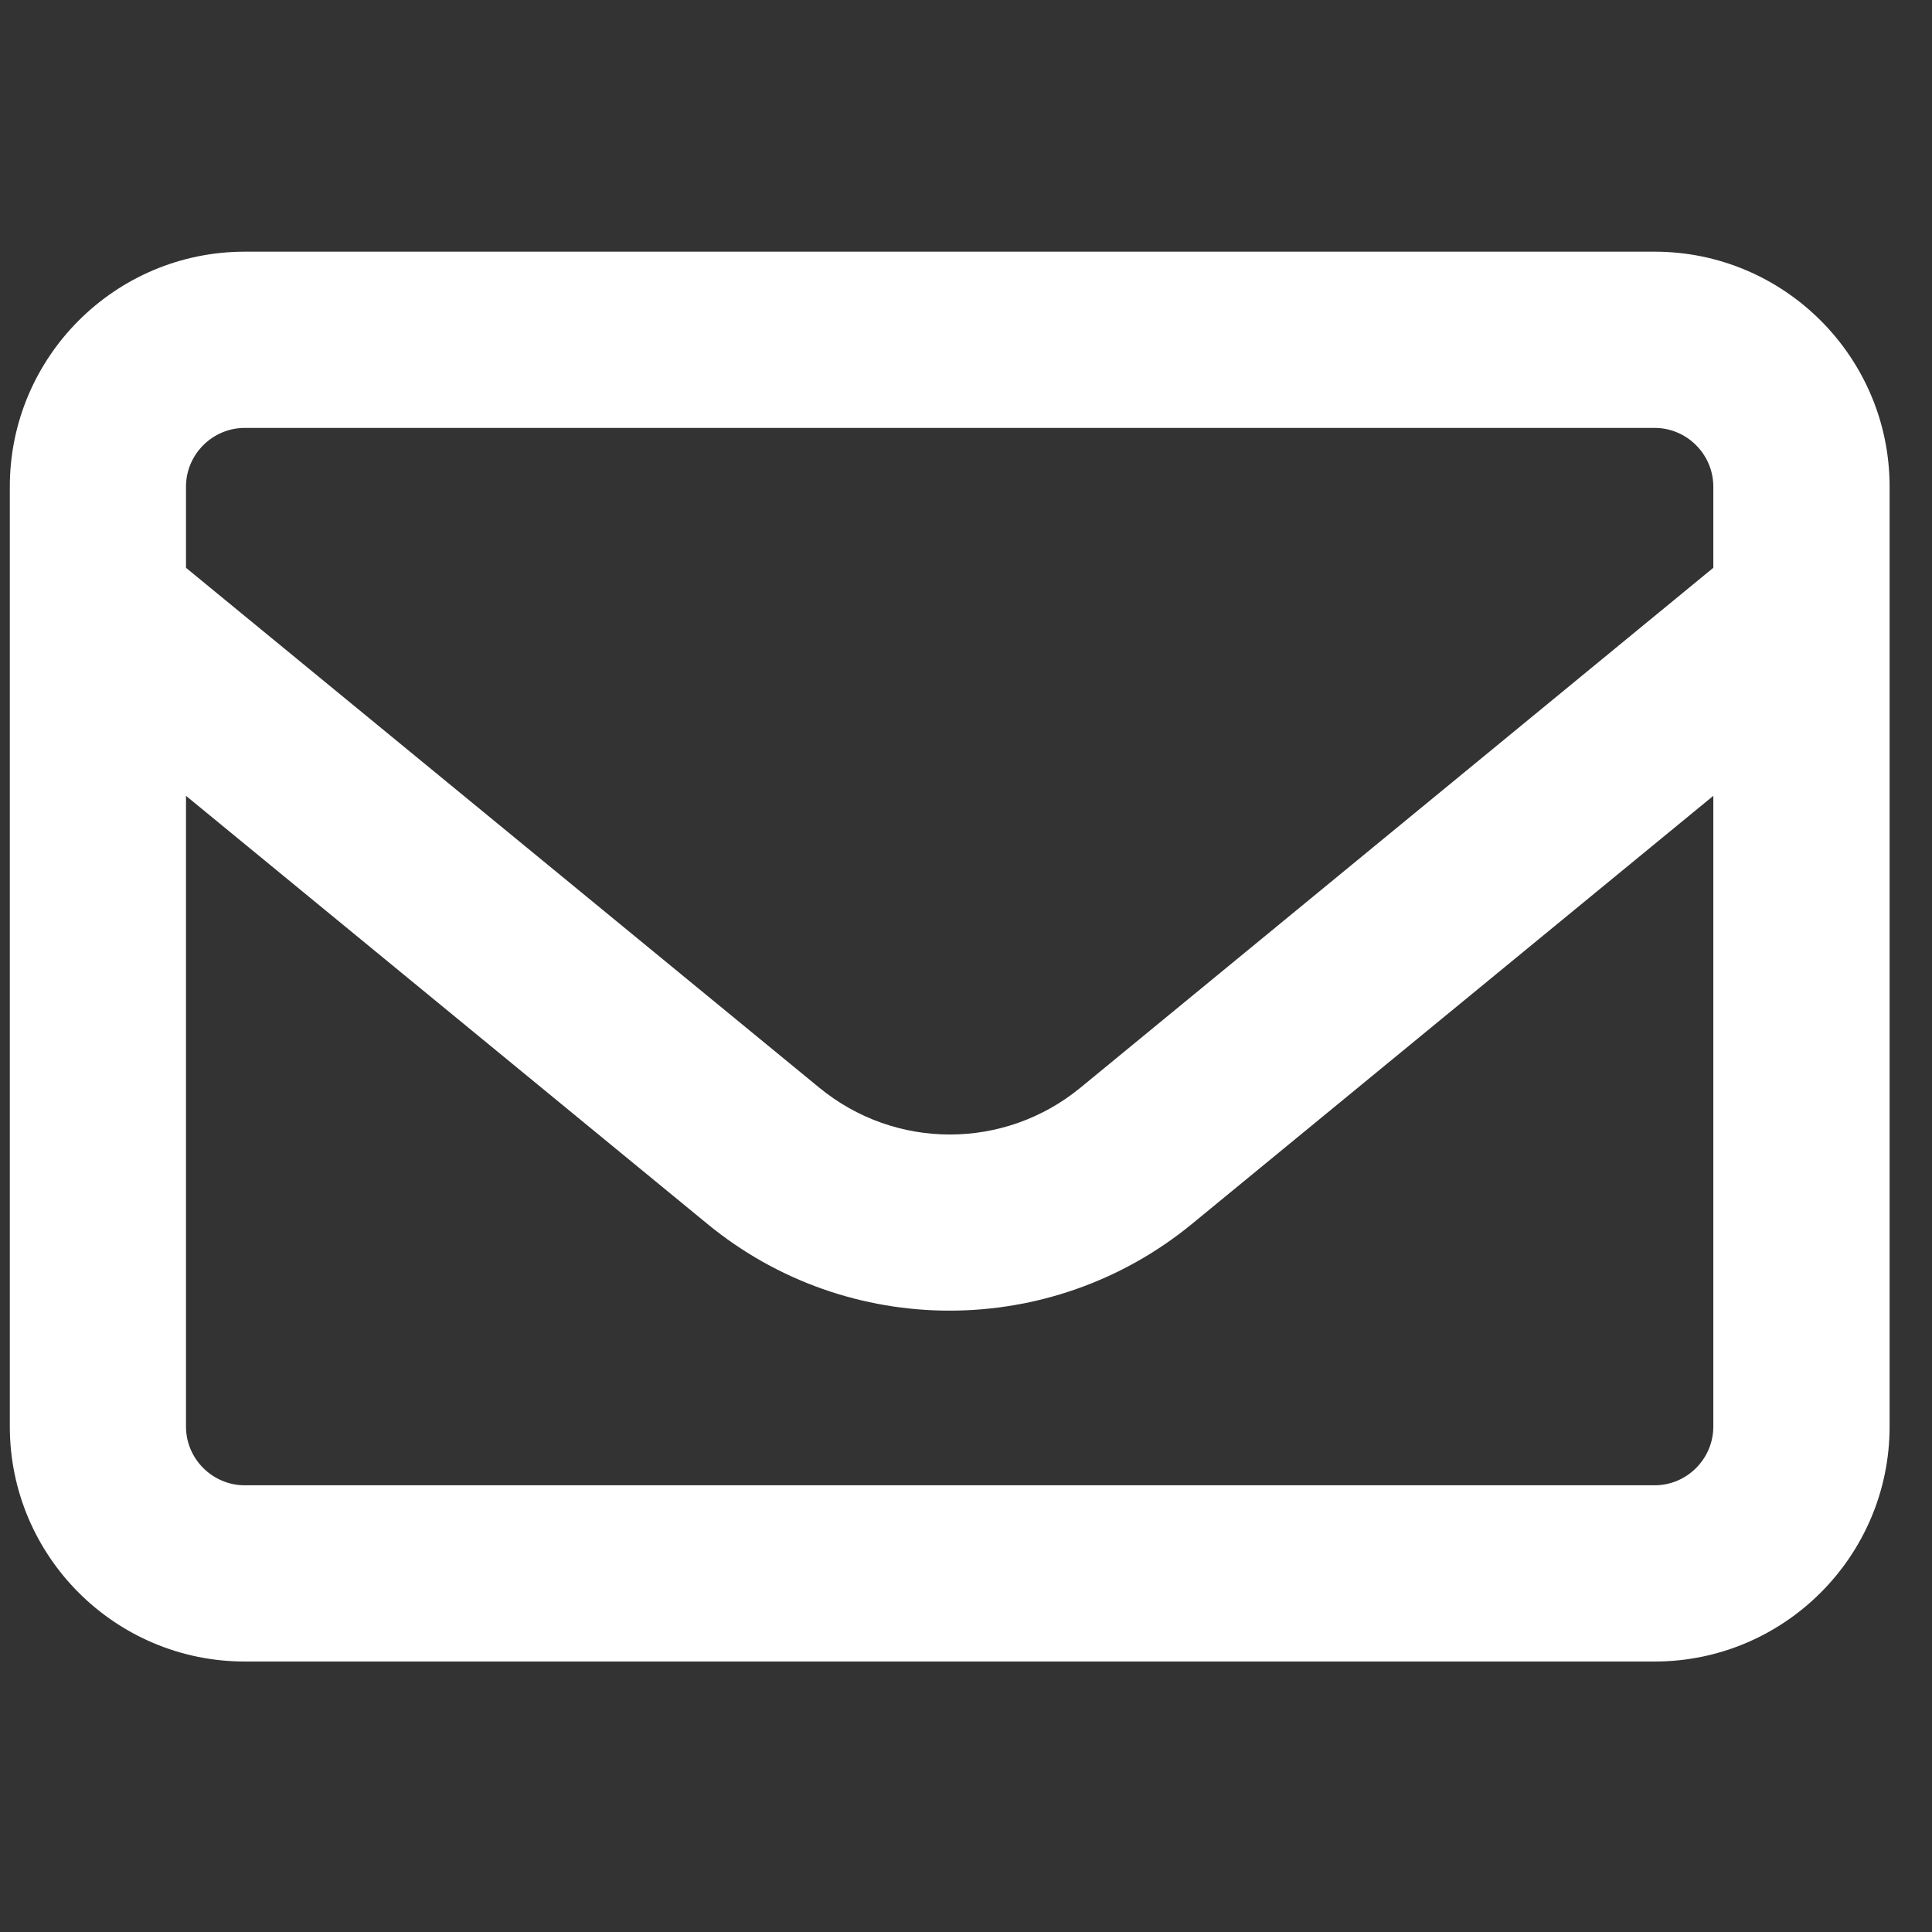 <svg width="37" height="37" viewBox="0 0 37 37" fill="none" xmlns="http://www.w3.org/2000/svg">
<rect x="0" y="0" width="37" height="37" fill="#333333" stroke="none"/>
<g clip-path="url(#clip0_175_1633)">
<path d="M4.688 8.195C4.069 8.195 3.562 8.702 3.562 9.32V10.874L15.691 20.831C17.147 22.026 19.235 22.026 20.691 20.831L32.812 10.874V9.32C32.812 8.702 32.306 8.195 31.688 8.195H4.688ZM3.562 15.241V27.32C3.562 27.939 4.069 28.445 4.688 28.445H31.688C32.306 28.445 32.812 27.939 32.812 27.32V15.241L22.828 23.439C20.128 25.654 16.24 25.654 13.547 23.439L3.562 15.241ZM0.188 9.32C0.188 6.838 2.205 4.82 4.688 4.82H31.688C34.169 4.82 36.188 6.838 36.188 9.32V27.32C36.188 29.802 34.169 31.82 31.688 31.82H4.688C2.205 31.82 0.188 29.802 0.188 27.32V9.32Z" fill="white"/>
</g>
<defs>
<clipPath id="clip0_175_1633">
<rect width="36" height="36" fill="white" transform="translate(0.188 0.32)"/>
</clipPath>
</defs>
</svg>
